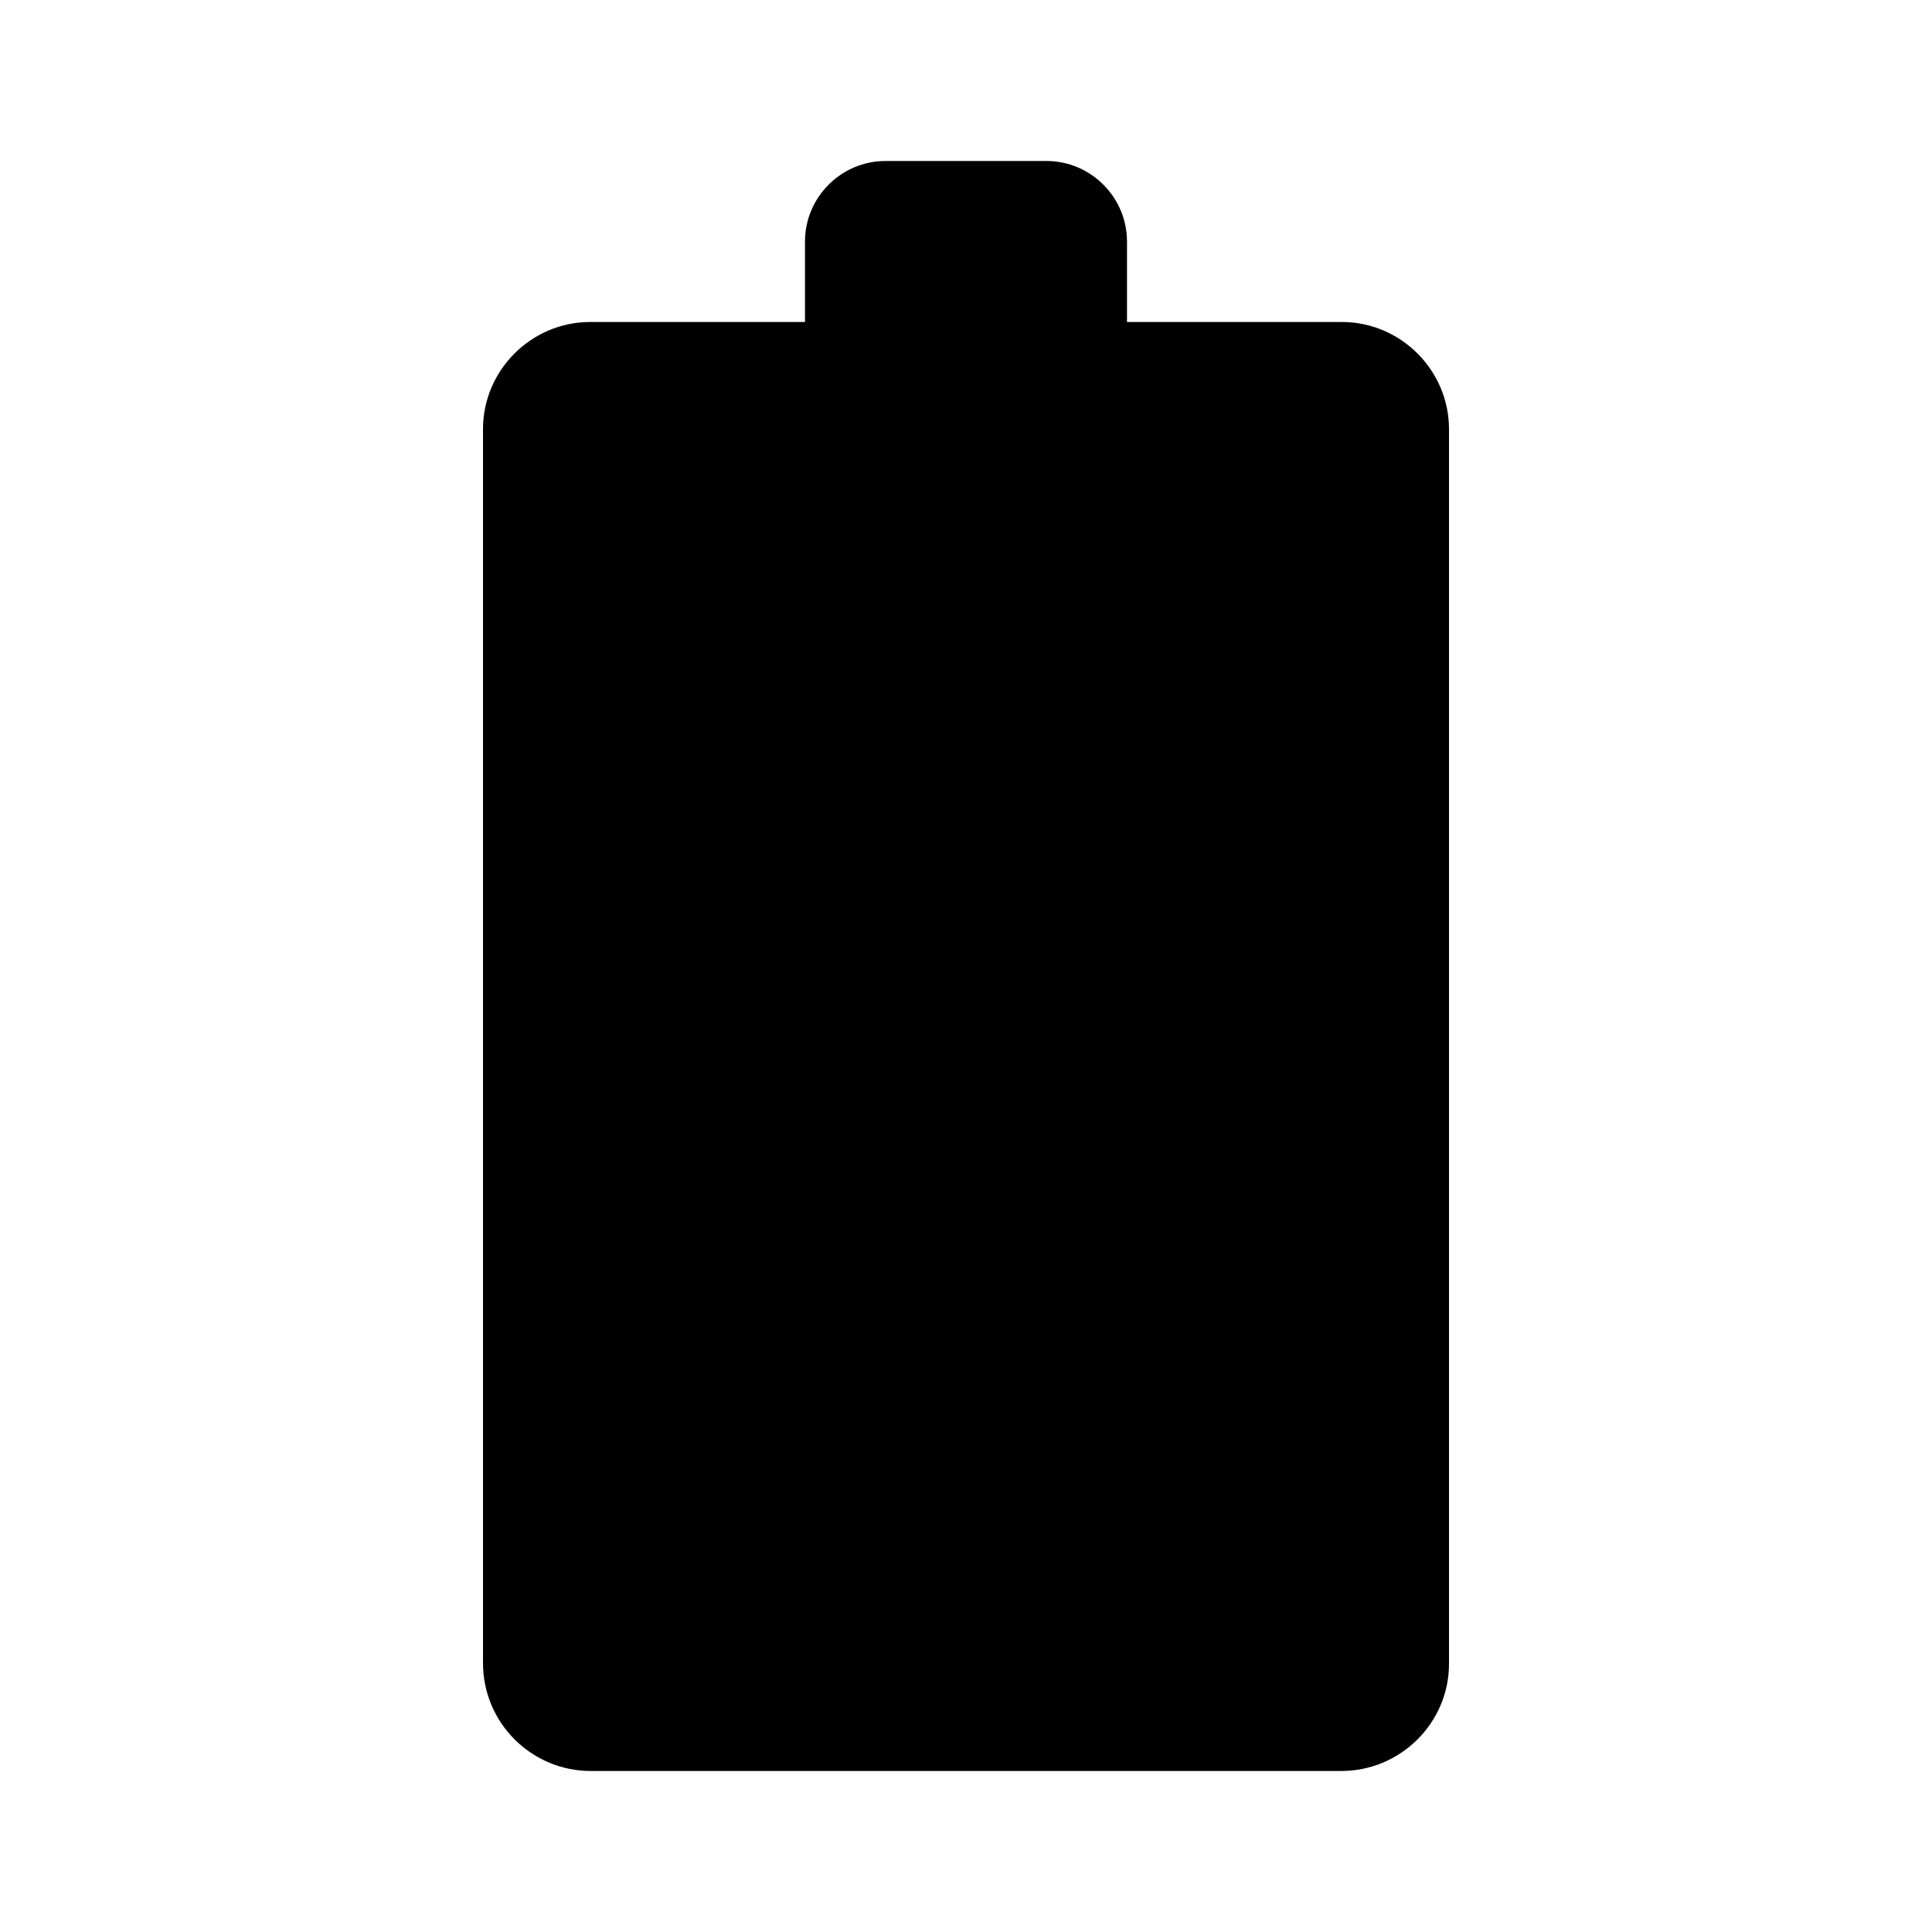 <svg xmlns="http://www.w3.org/2000/svg" width="1200" height="1200" fill="none" viewBox="0 0 1200 1200"><g clip-path="url(#a)"><path fill="#000" d="M833.5 200H700v-50c0-27.5-22.5-50-50-50H550c-27.5 0-50 22.5-50 50v50H366.5c-36.5 0-66.5 30-66.5 66.5V1033c0 37 30 67 67 67h466c37 0 67-30 67-66.5v-767c0-36.5-30-66.5-66.5-66.5"/></g><defs><clipPath id="a"><path fill="#fff" d="M0 0h1200v1200H0z"/></clipPath></defs></svg>